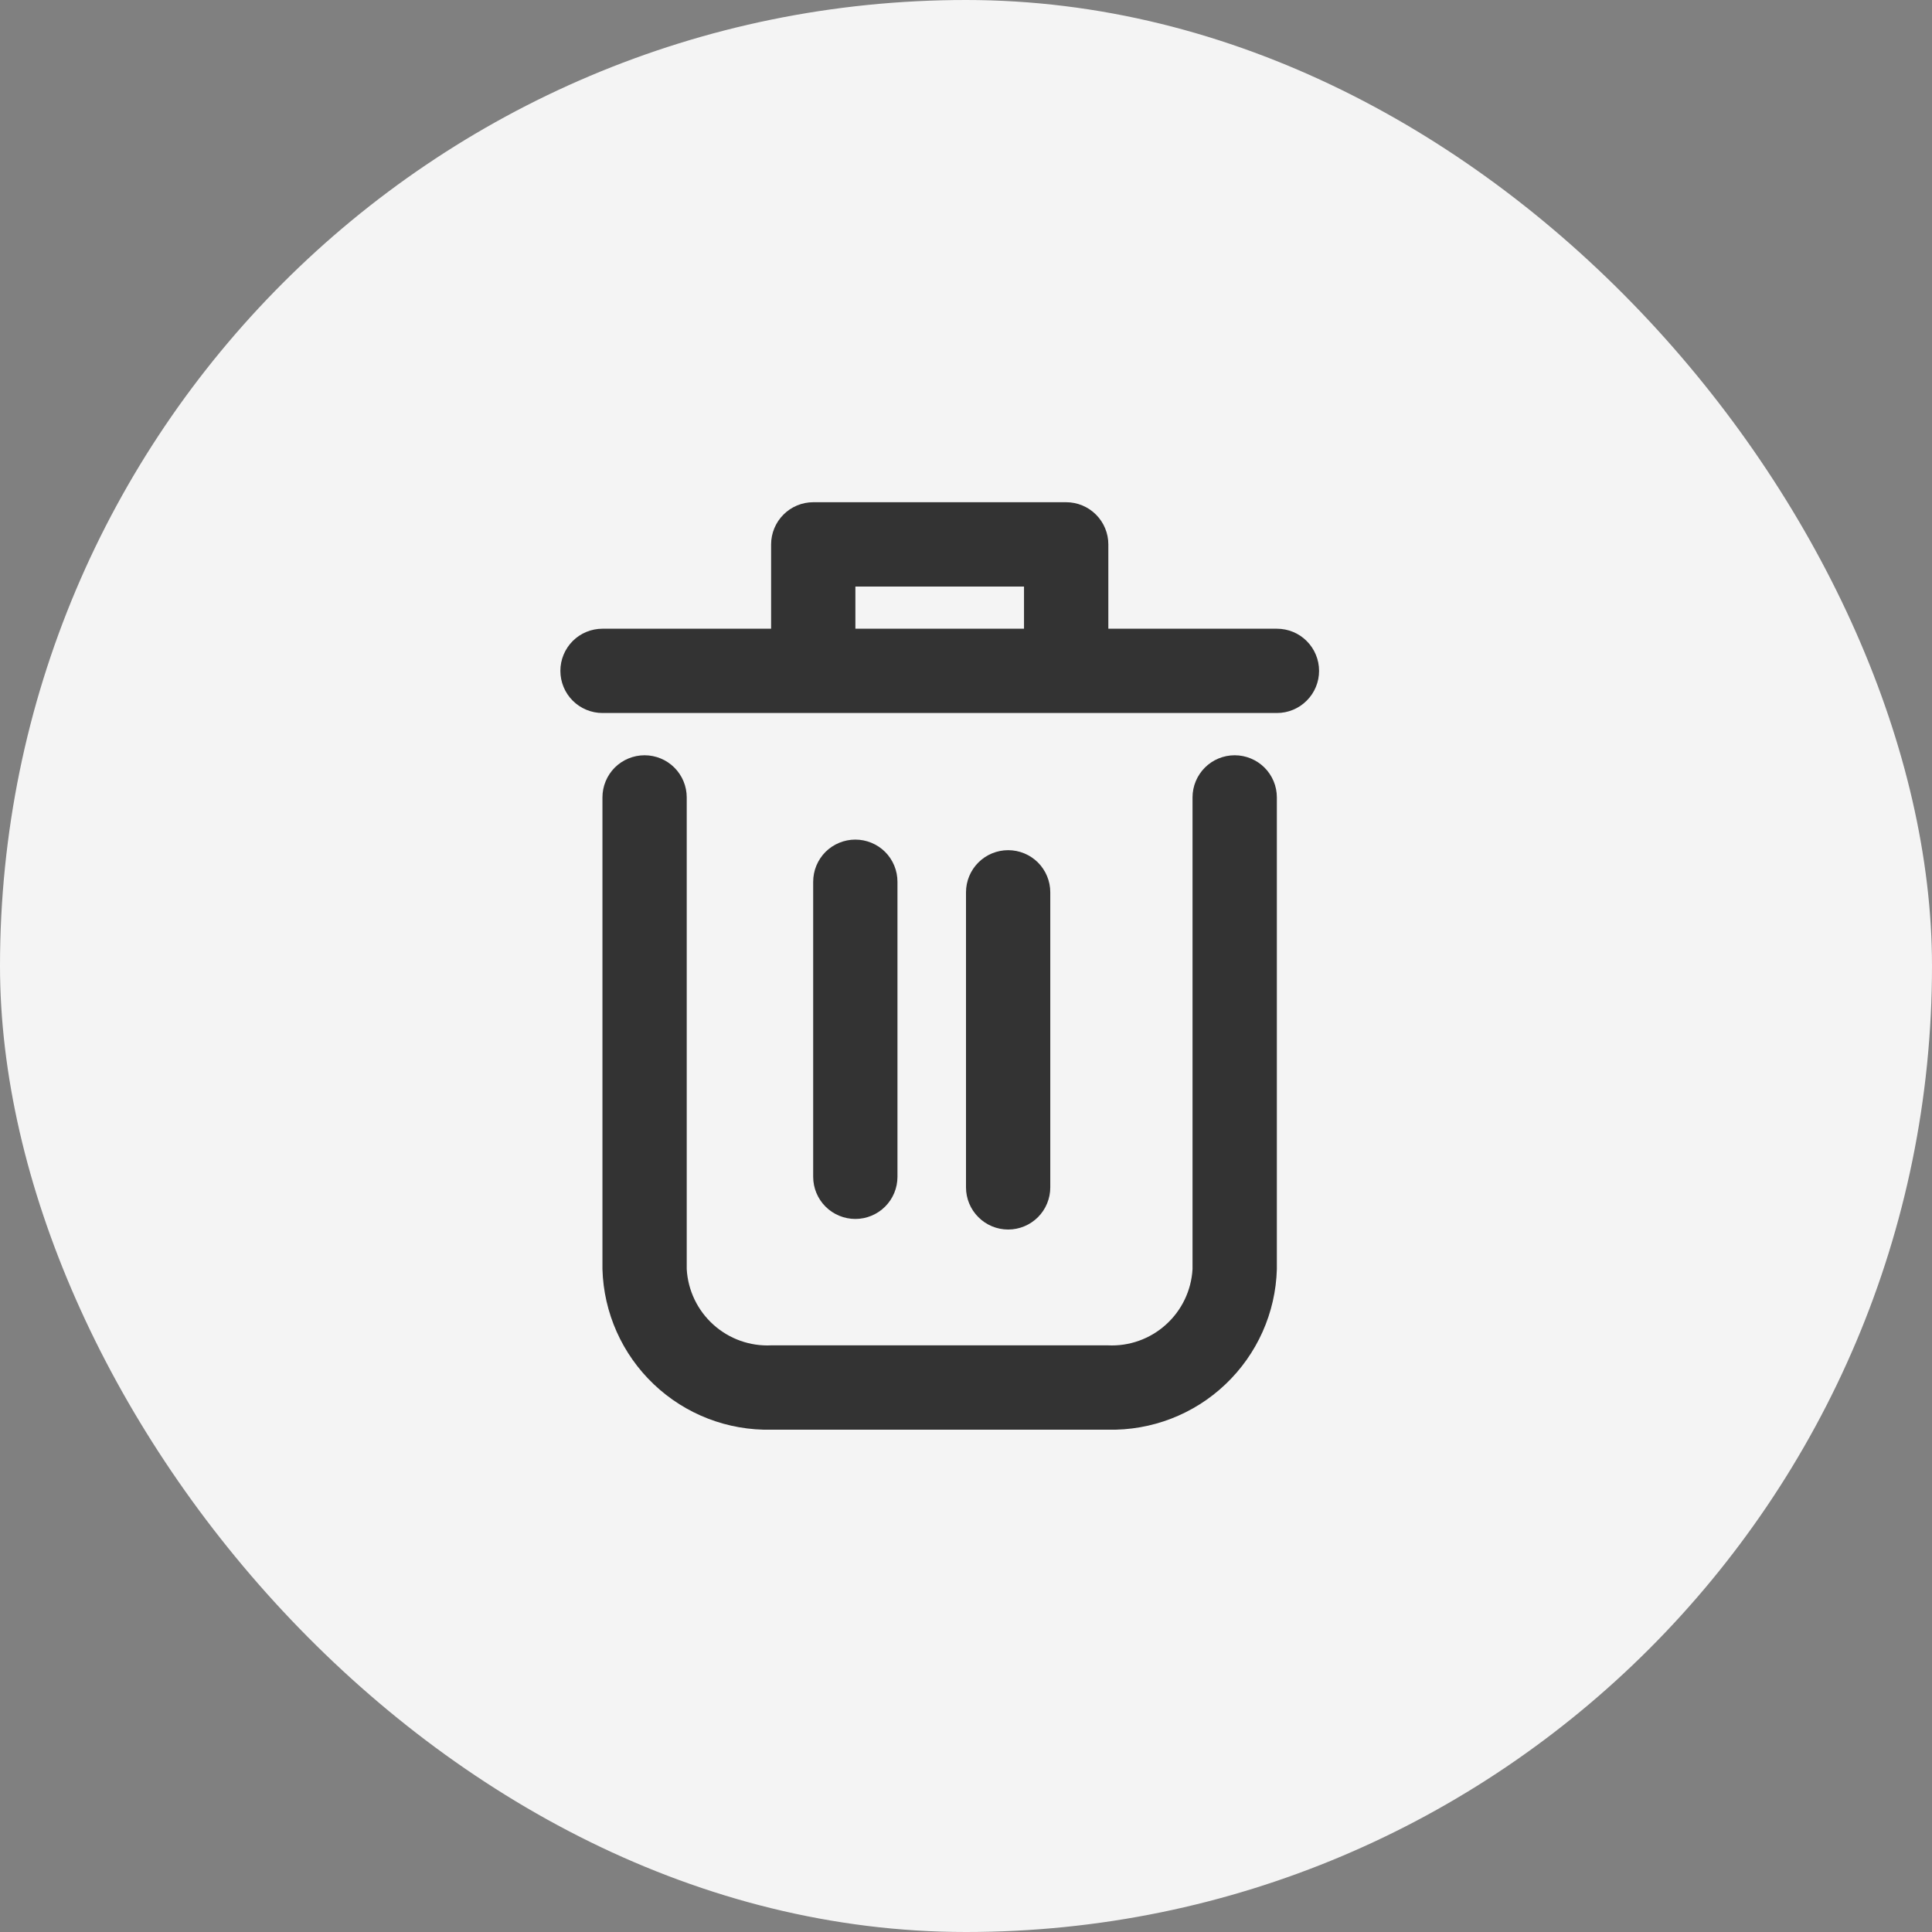 <svg width="40" height="40" viewBox="0 0 40 40" fill="none" xmlns="http://www.w3.org/2000/svg">
<rect x="0" y="0" width="40" height="40" fill="#808080" stroke="none"/>
<rect width="40" height="40" rx="20" fill="#F4F4F4"/>
<path d="M25.563 15.637C25.331 15.637 25.109 15.729 24.946 15.892C24.782 16.056 24.69 16.278 24.69 16.509V26.276C24.665 26.717 24.467 27.13 24.138 27.426C23.81 27.722 23.378 27.876 22.936 27.854H15.972C15.531 27.876 15.098 27.722 14.77 27.426C14.441 27.13 14.243 26.717 14.218 26.276V16.509C14.218 16.278 14.126 16.056 13.962 15.892C13.799 15.729 13.577 15.637 13.345 15.637C13.114 15.637 12.892 15.729 12.728 15.892C12.565 16.056 12.473 16.278 12.473 16.509V26.276C12.498 27.18 12.88 28.037 13.536 28.66C14.192 29.284 15.068 29.621 15.972 29.6H22.936C23.84 29.621 24.717 29.284 25.372 28.66C26.028 28.037 26.411 27.18 26.436 26.276V16.509C26.436 16.278 26.344 16.056 26.18 15.892C26.016 15.729 25.794 15.637 25.563 15.637Z" fill="#333333"/>
<path d="M26.437 13.017H22.947V11.271C22.947 11.04 22.855 10.818 22.691 10.654C22.527 10.49 22.305 10.398 22.074 10.398H16.838C16.606 10.398 16.384 10.49 16.221 10.654C16.057 10.818 15.965 11.04 15.965 11.271V13.017H12.474C12.243 13.017 12.021 13.108 11.857 13.272C11.694 13.436 11.602 13.658 11.602 13.889C11.602 14.121 11.694 14.343 11.857 14.506C12.021 14.67 12.243 14.762 12.474 14.762H26.437C26.669 14.762 26.891 14.67 27.054 14.506C27.218 14.343 27.31 14.121 27.31 13.889C27.31 13.658 27.218 13.436 27.054 13.272C26.891 13.108 26.669 13.017 26.437 13.017ZM17.71 13.017V12.144H21.201V13.017H17.71Z" fill="#333333"/>
<path d="M18.581 24.364V18.256C18.581 18.024 18.489 17.802 18.326 17.638C18.162 17.475 17.94 17.383 17.709 17.383C17.477 17.383 17.255 17.475 17.091 17.638C16.928 17.802 16.836 18.024 16.836 18.256V24.364C16.836 24.596 16.928 24.818 17.091 24.981C17.255 25.145 17.477 25.237 17.709 25.237C17.94 25.237 18.162 25.145 18.326 24.981C18.489 24.818 18.581 24.596 18.581 24.364Z" fill="#333333"/>
<path d="M21.745 24.583V18.474C21.745 18.243 21.653 18.021 21.49 17.857C21.326 17.694 21.104 17.602 20.873 17.602C20.641 17.602 20.419 17.694 20.256 17.857C20.092 18.021 20 18.243 20 18.474V24.583C20 24.814 20.092 25.037 20.256 25.2C20.419 25.364 20.641 25.456 20.873 25.456C21.104 25.456 21.326 25.364 21.49 25.2C21.653 25.037 21.745 24.814 21.745 24.583Z" fill="#333333"/>
</svg>
